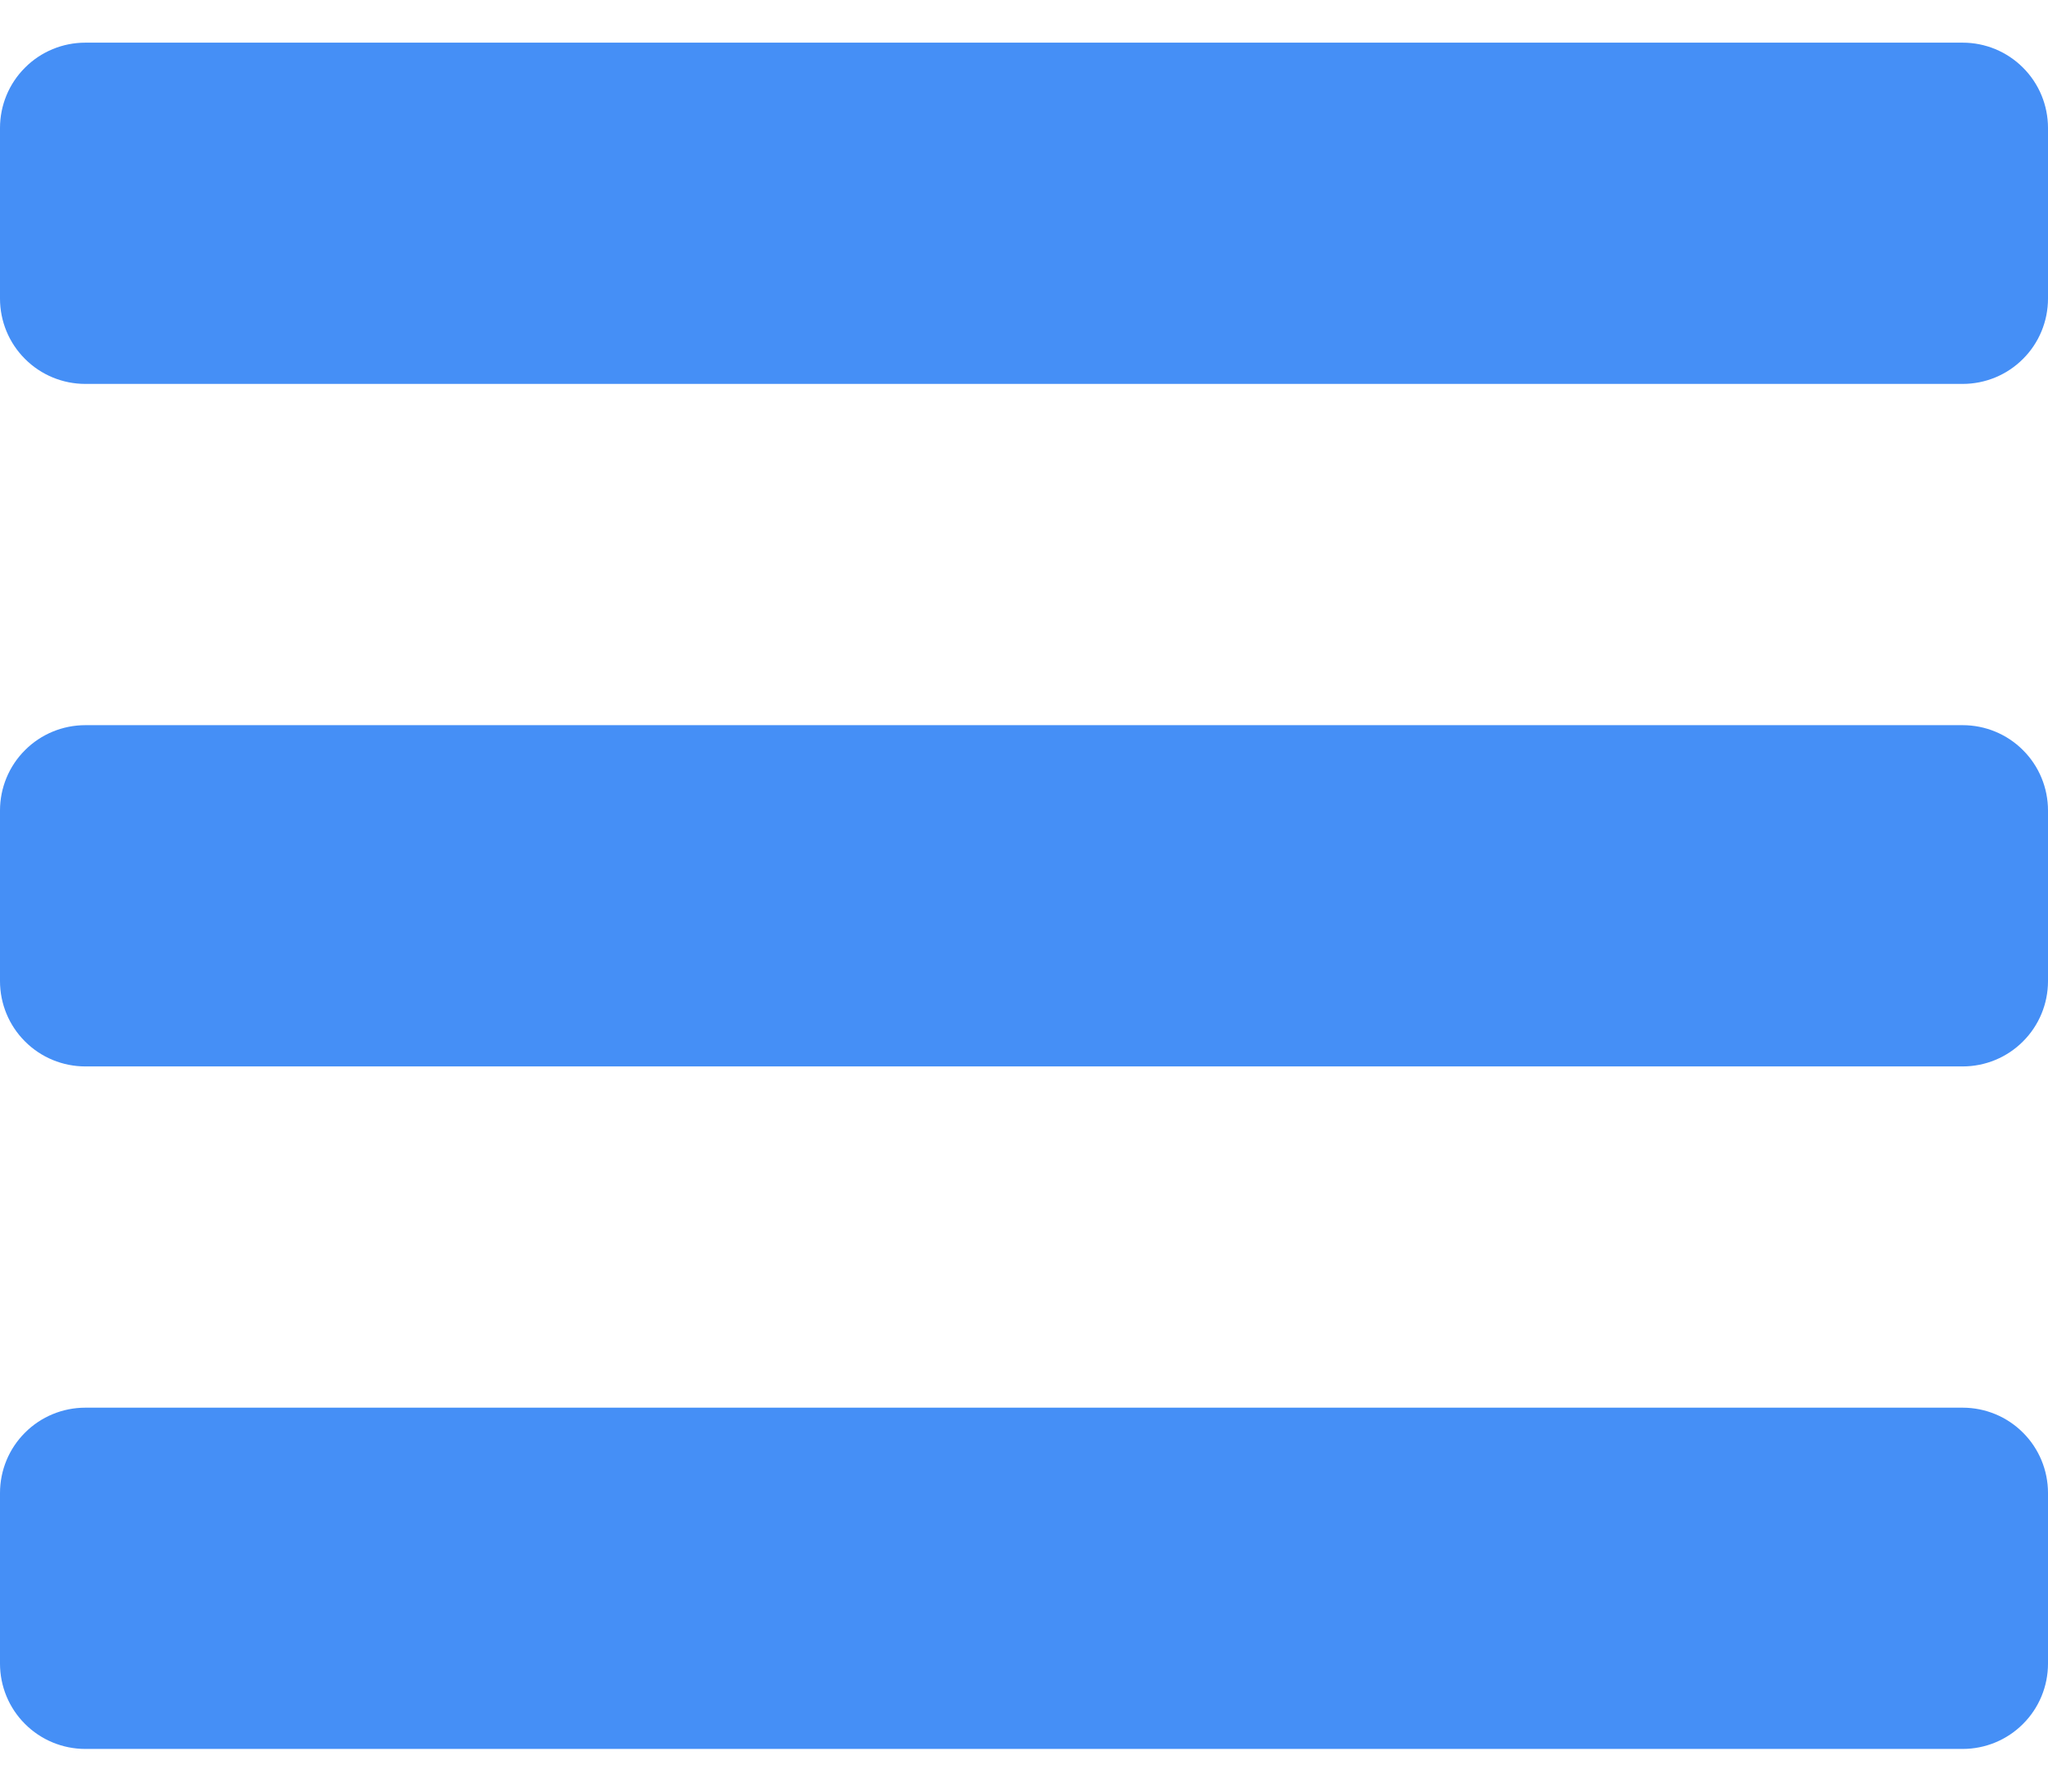 <svg width="24" height="21" viewBox="0 0 24 21" fill="none" xmlns="http://www.w3.org/2000/svg">
<path d="M24 9.5V11.5C24 11.765 23.895 12.02 23.707 12.207C23.52 12.395 23.265 12.5 23 12.5H1C0.735 12.5 0.48 12.395 0.293 12.207C0.105 12.02 0 11.765 0 11.5V9.5C0 9.235 0.105 8.98 0.293 8.793C0.48 8.605 0.735 8.5 1 8.5H23C23.265 8.5 23.52 8.605 23.707 8.793C23.895 8.98 24 9.235 24 9.5ZM23 16.5H1C0.735 16.5 0.48 16.605 0.293 16.793C0.105 16.98 0 17.235 0 17.5V19.5C0 19.765 0.105 20.02 0.293 20.207C0.48 20.395 0.735 20.5 1 20.5H23C23.265 20.5 23.52 20.395 23.707 20.207C23.895 20.02 24 19.765 24 19.5V17.5C24 17.235 23.895 16.98 23.707 16.793C23.52 16.605 23.265 16.5 23 16.5ZM23 0.5H1C0.735 0.5 0.48 0.605 0.293 0.793C0.105 0.98 0 1.235 0 1.5V3.5C0 3.765 0.105 4.02 0.293 4.207C0.48 4.395 0.735 4.5 1 4.5H23C23.265 4.5 23.52 4.395 23.707 4.207C23.895 4.02 24 3.765 24 3.5V1.5C24 1.235 23.895 0.98 23.707 0.793C23.52 0.605 23.265 0.5 23 0.5Z" fill="#458FF6"/>
</svg>
